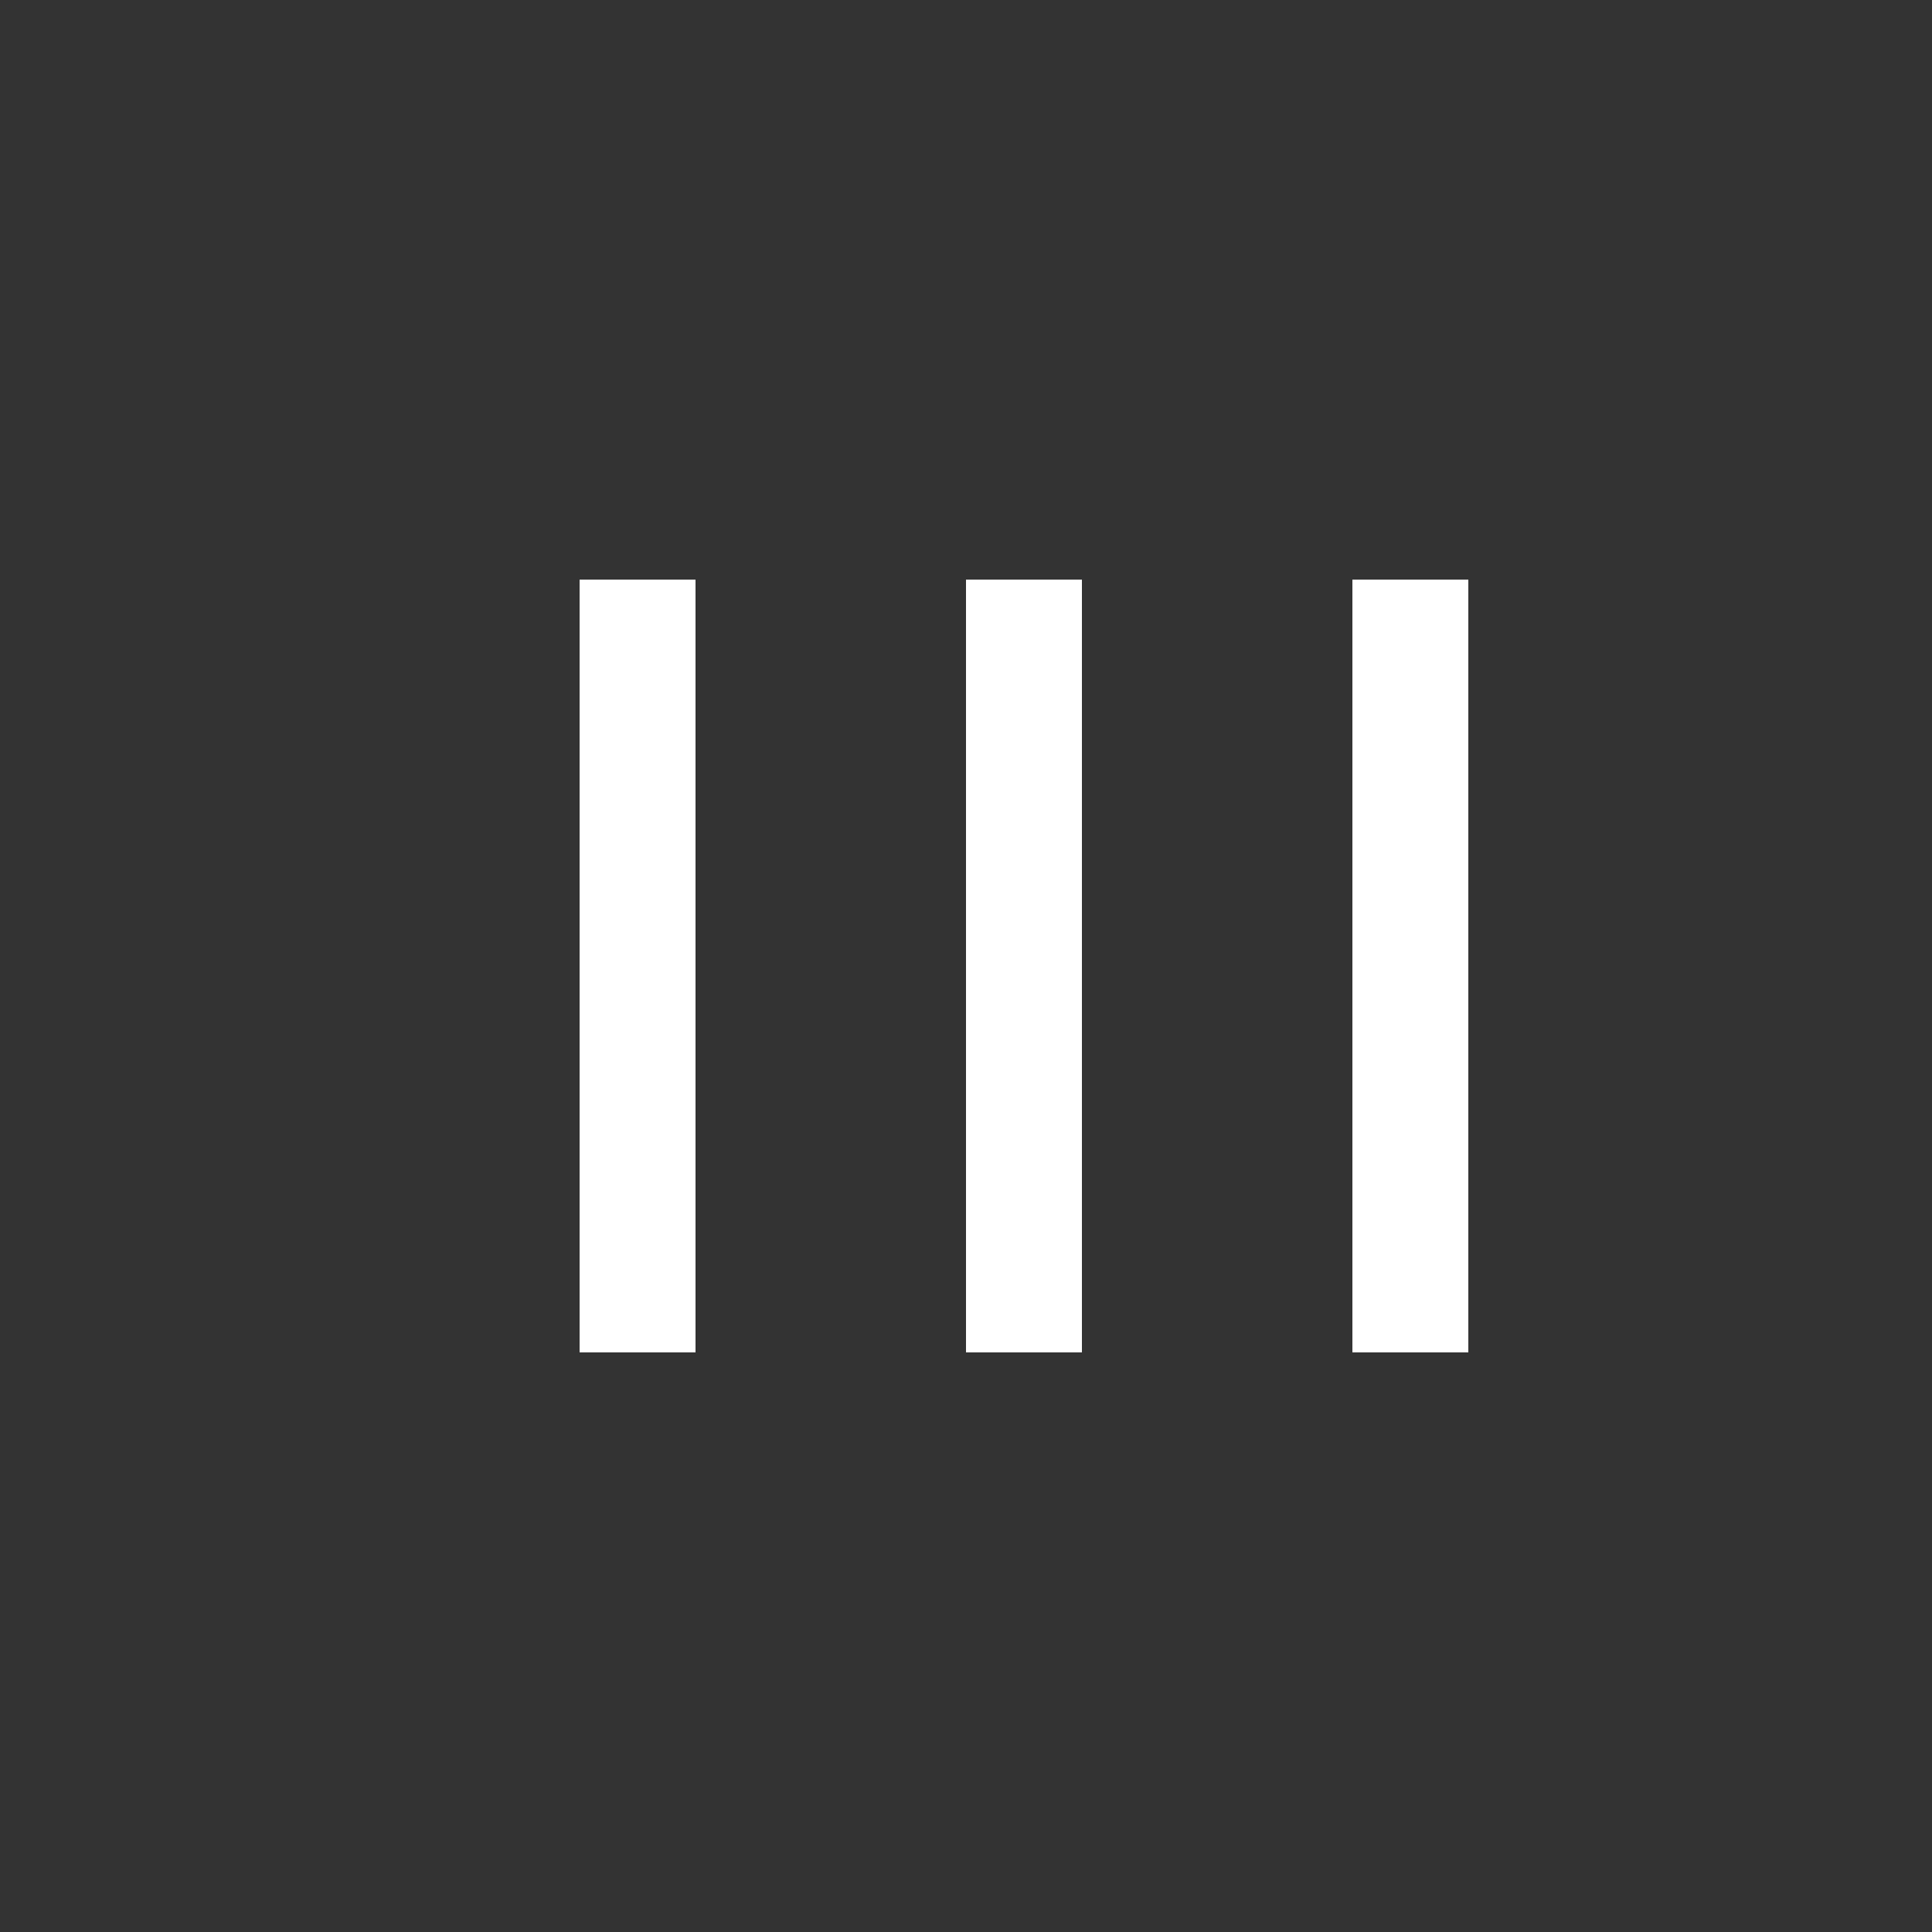 <svg width="100" height="100" viewBox="0 0 100 100" xmlns="http://www.w3.org/2000/svg" style="background:black">
  <rect x="0" y="0" width="100" height="100" fill="#333333" stroke="none"/>
  <g transform="translate(50, 50)">
    <rect x="-20" y="-20" width="6" height="40" fill="white">
      <animate attributeName="height" values="20;40;20" dur="1.2s" begin="0s" repeatCount="indefinite"
               keySplines="0.42 0 0.58 1" calcMode="spline"/>
      <animate attributeName="y" values="-10;-20;-10" dur="1.2s" begin="0s" repeatCount="indefinite"
               keySplines="0.42 0 0.58 1" calcMode="spline"/>
    </rect>
    <rect x="0" y="-20" width="6" height="40" fill="white">
      <animate attributeName="height" values="40;20;40" dur="1.2s" begin="0.2s" repeatCount="indefinite"
               keySplines="0.42 0 0.58 1" calcMode="spline"/>
      <animate attributeName="y" values="-20;-10;-20" dur="1.2s" begin="0.2s" repeatCount="indefinite"
               keySplines="0.42 0 0.58 1" calcMode="spline"/>
    </rect>
    <rect x="20" y="-20" width="6" height="40" fill="white">
      <animate attributeName="height" values="30;50;30" dur="1.2s" begin="0.4s" repeatCount="indefinite"
               keySplines="0.42 0 0.58 1" calcMode="spline"/>
      <animate attributeName="y" values="-15;-25;-15" dur="1.2s" begin="0.4s" repeatCount="indefinite"
               keySplines="0.42 0 0.58 1" calcMode="spline"/>
    </rect>
  </g>
</svg>
